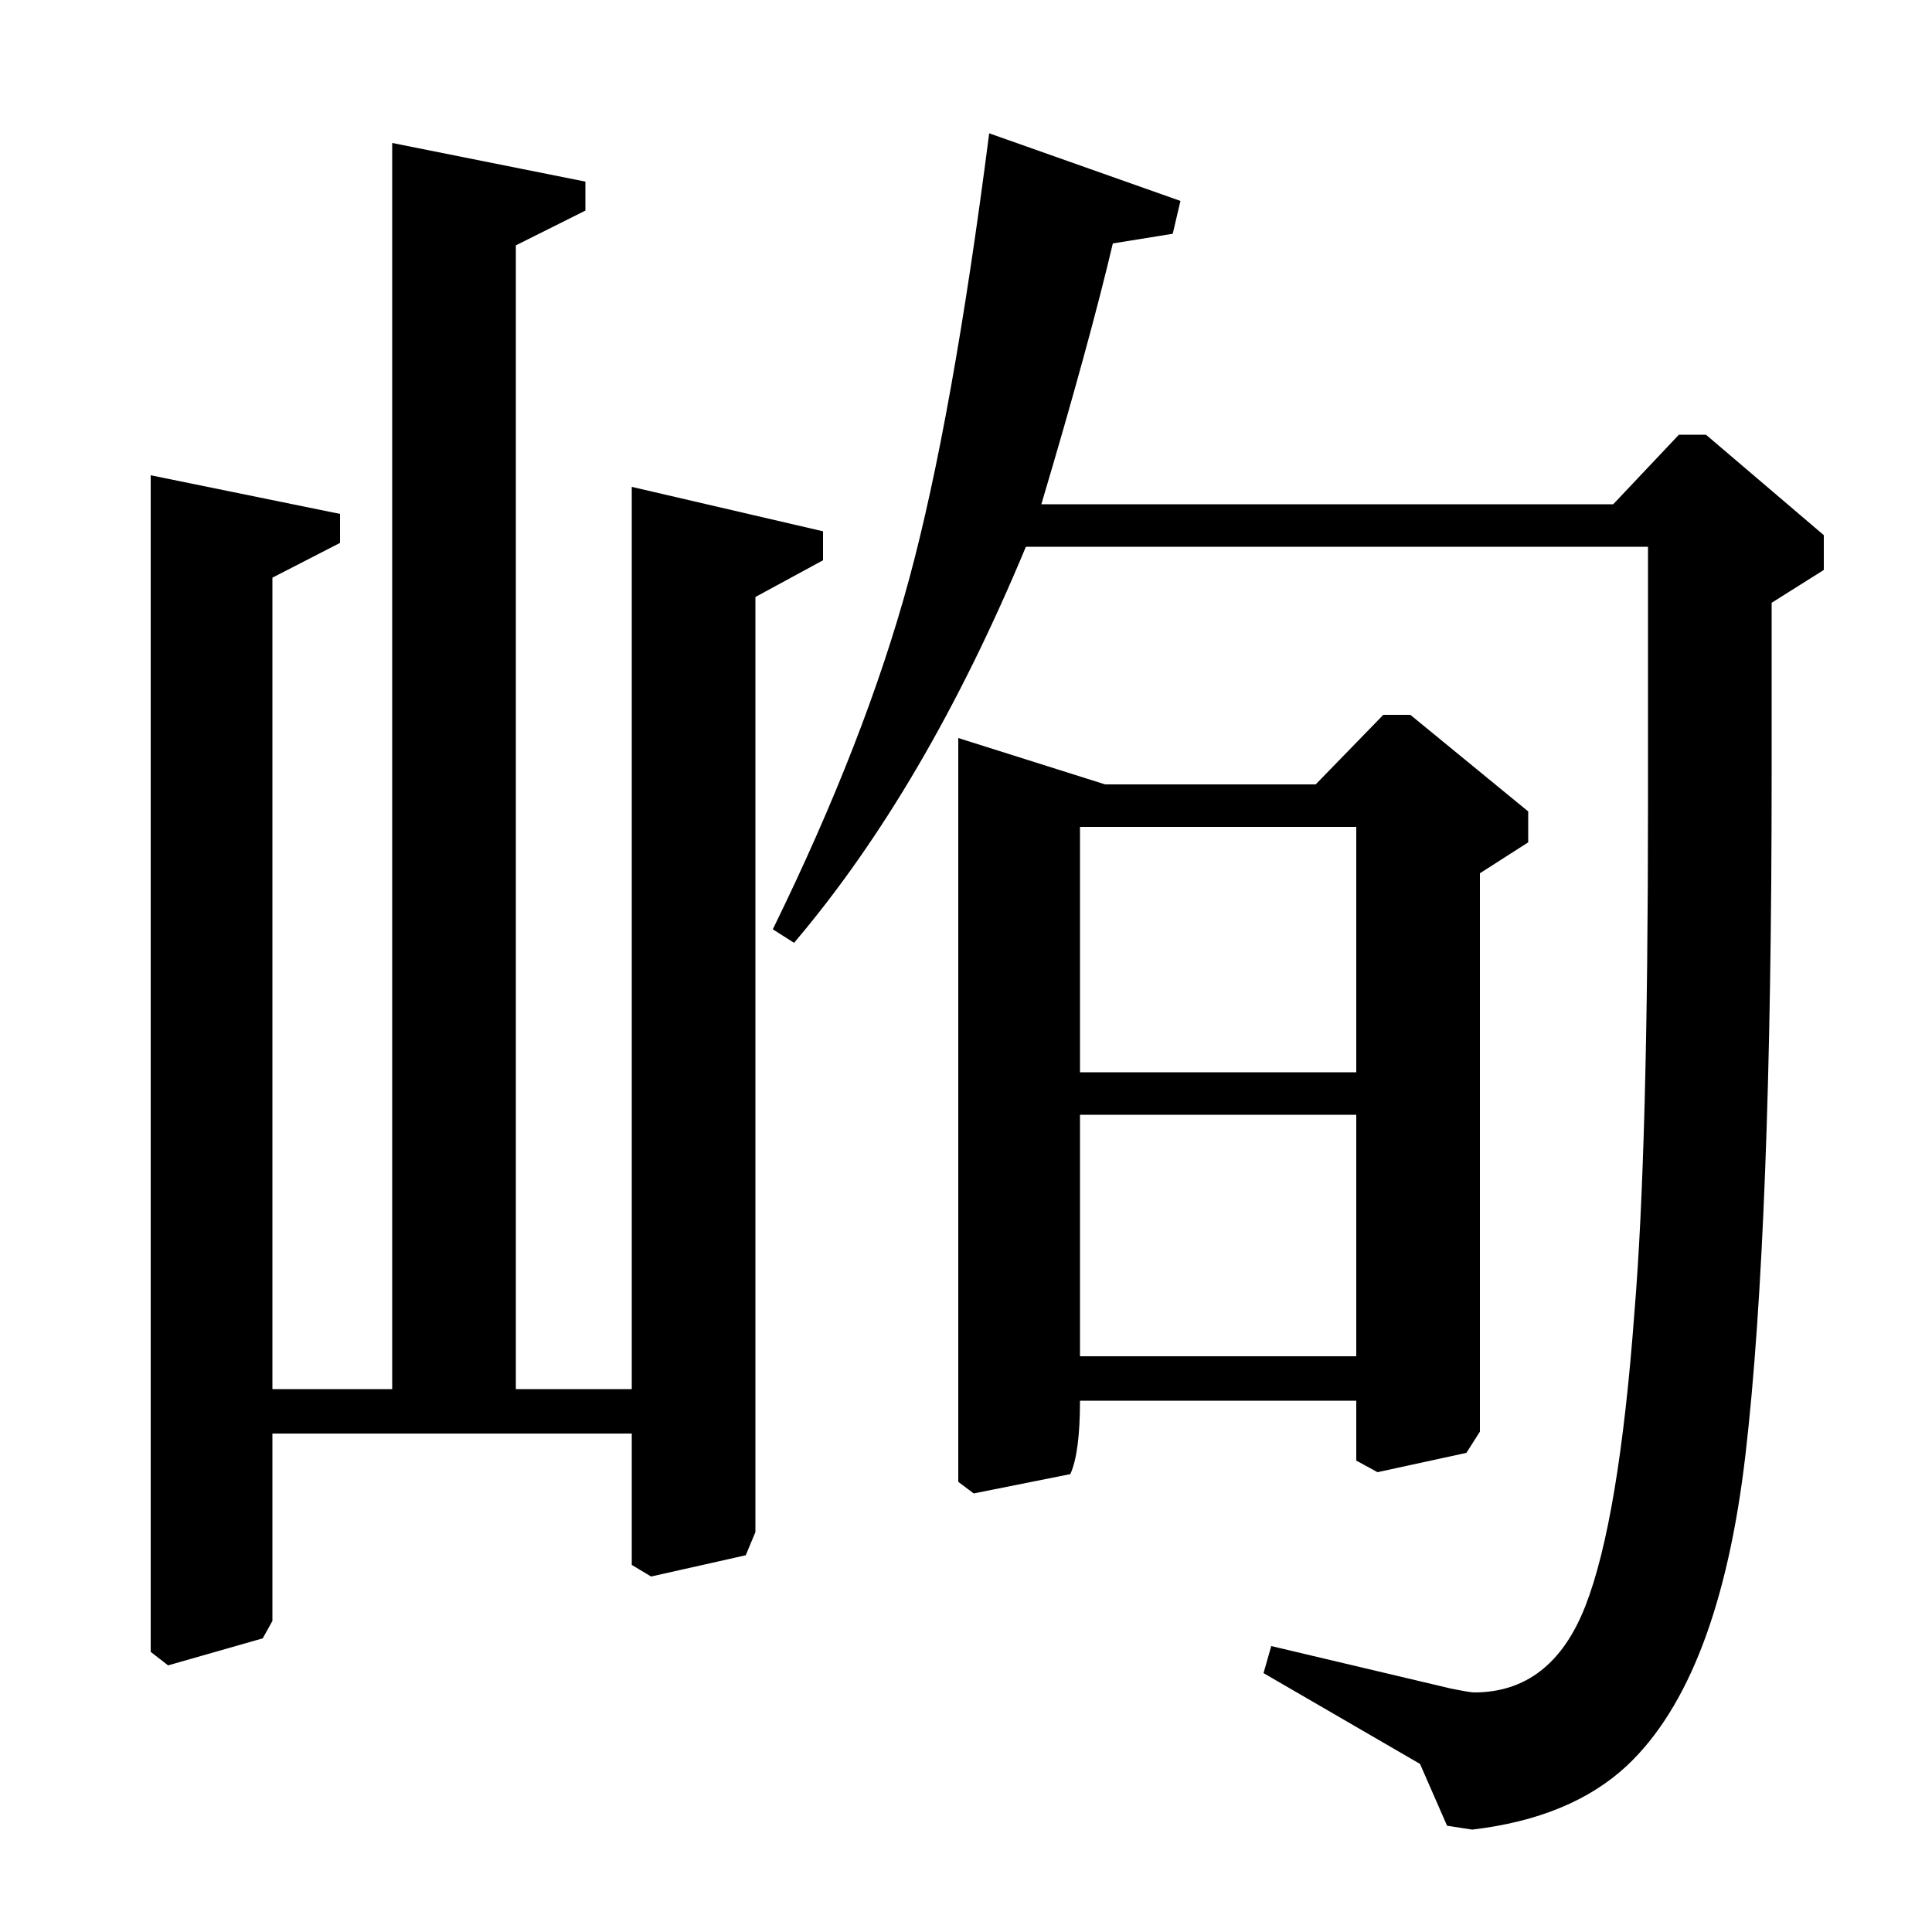 <?xml version="1.0" standalone="no"?>
<!DOCTYPE svg PUBLIC "-//W3C//DTD SVG 1.1//EN" "http://www.w3.org/Graphics/SVG/1.1/DTD/svg11.dtd" >
<svg xmlns="http://www.w3.org/2000/svg" xmlns:xlink="http://www.w3.org/1999/xlink" version="1.1" viewBox="0 -140 1000 1000">
  <g transform="matrix(1 0 0 -1 0 860)">
   <path fill="currentColor"
d="M681 594l35 36h14l61 -50v-16l-25 -16v-289l-7 -11l-46 -10l-11 6v31h-143q0 -27 -5 -38l-50 -10l-8 6v385l76 -24h109zM702 572h-143v-127h143v127zM702 423h-143v-125h143v125zM539 739h296l34 36h14l61 -52v-18l-27 -17v-88q0 -236 -13.5 -352.5t-61.5 -161.5
q-29 -27 -80 -33l-13 2l-14 32l-81 47l4 14l93 -22q10 -2 12 -2q40 0 57.5 44.5t25.5 152.5q7 84 7 263v133h-322q-52 -125 -120 -205l-11 7q48 98 70.5 181t41.5 231l99 -35l-4 -17l-31 -5q-12 -51 -37 -135zM141 281h62v645l100 -20v-15l-36 -18v-592h60v467l99 -23v-15
l-35 -19v-484l-5 -12l-49 -11l-10 6v68h-186v-97l-5 -9l-49 -14l-9 7v609l98 -20v-15l-35 -18v-420z" />
  </g>

</svg>
